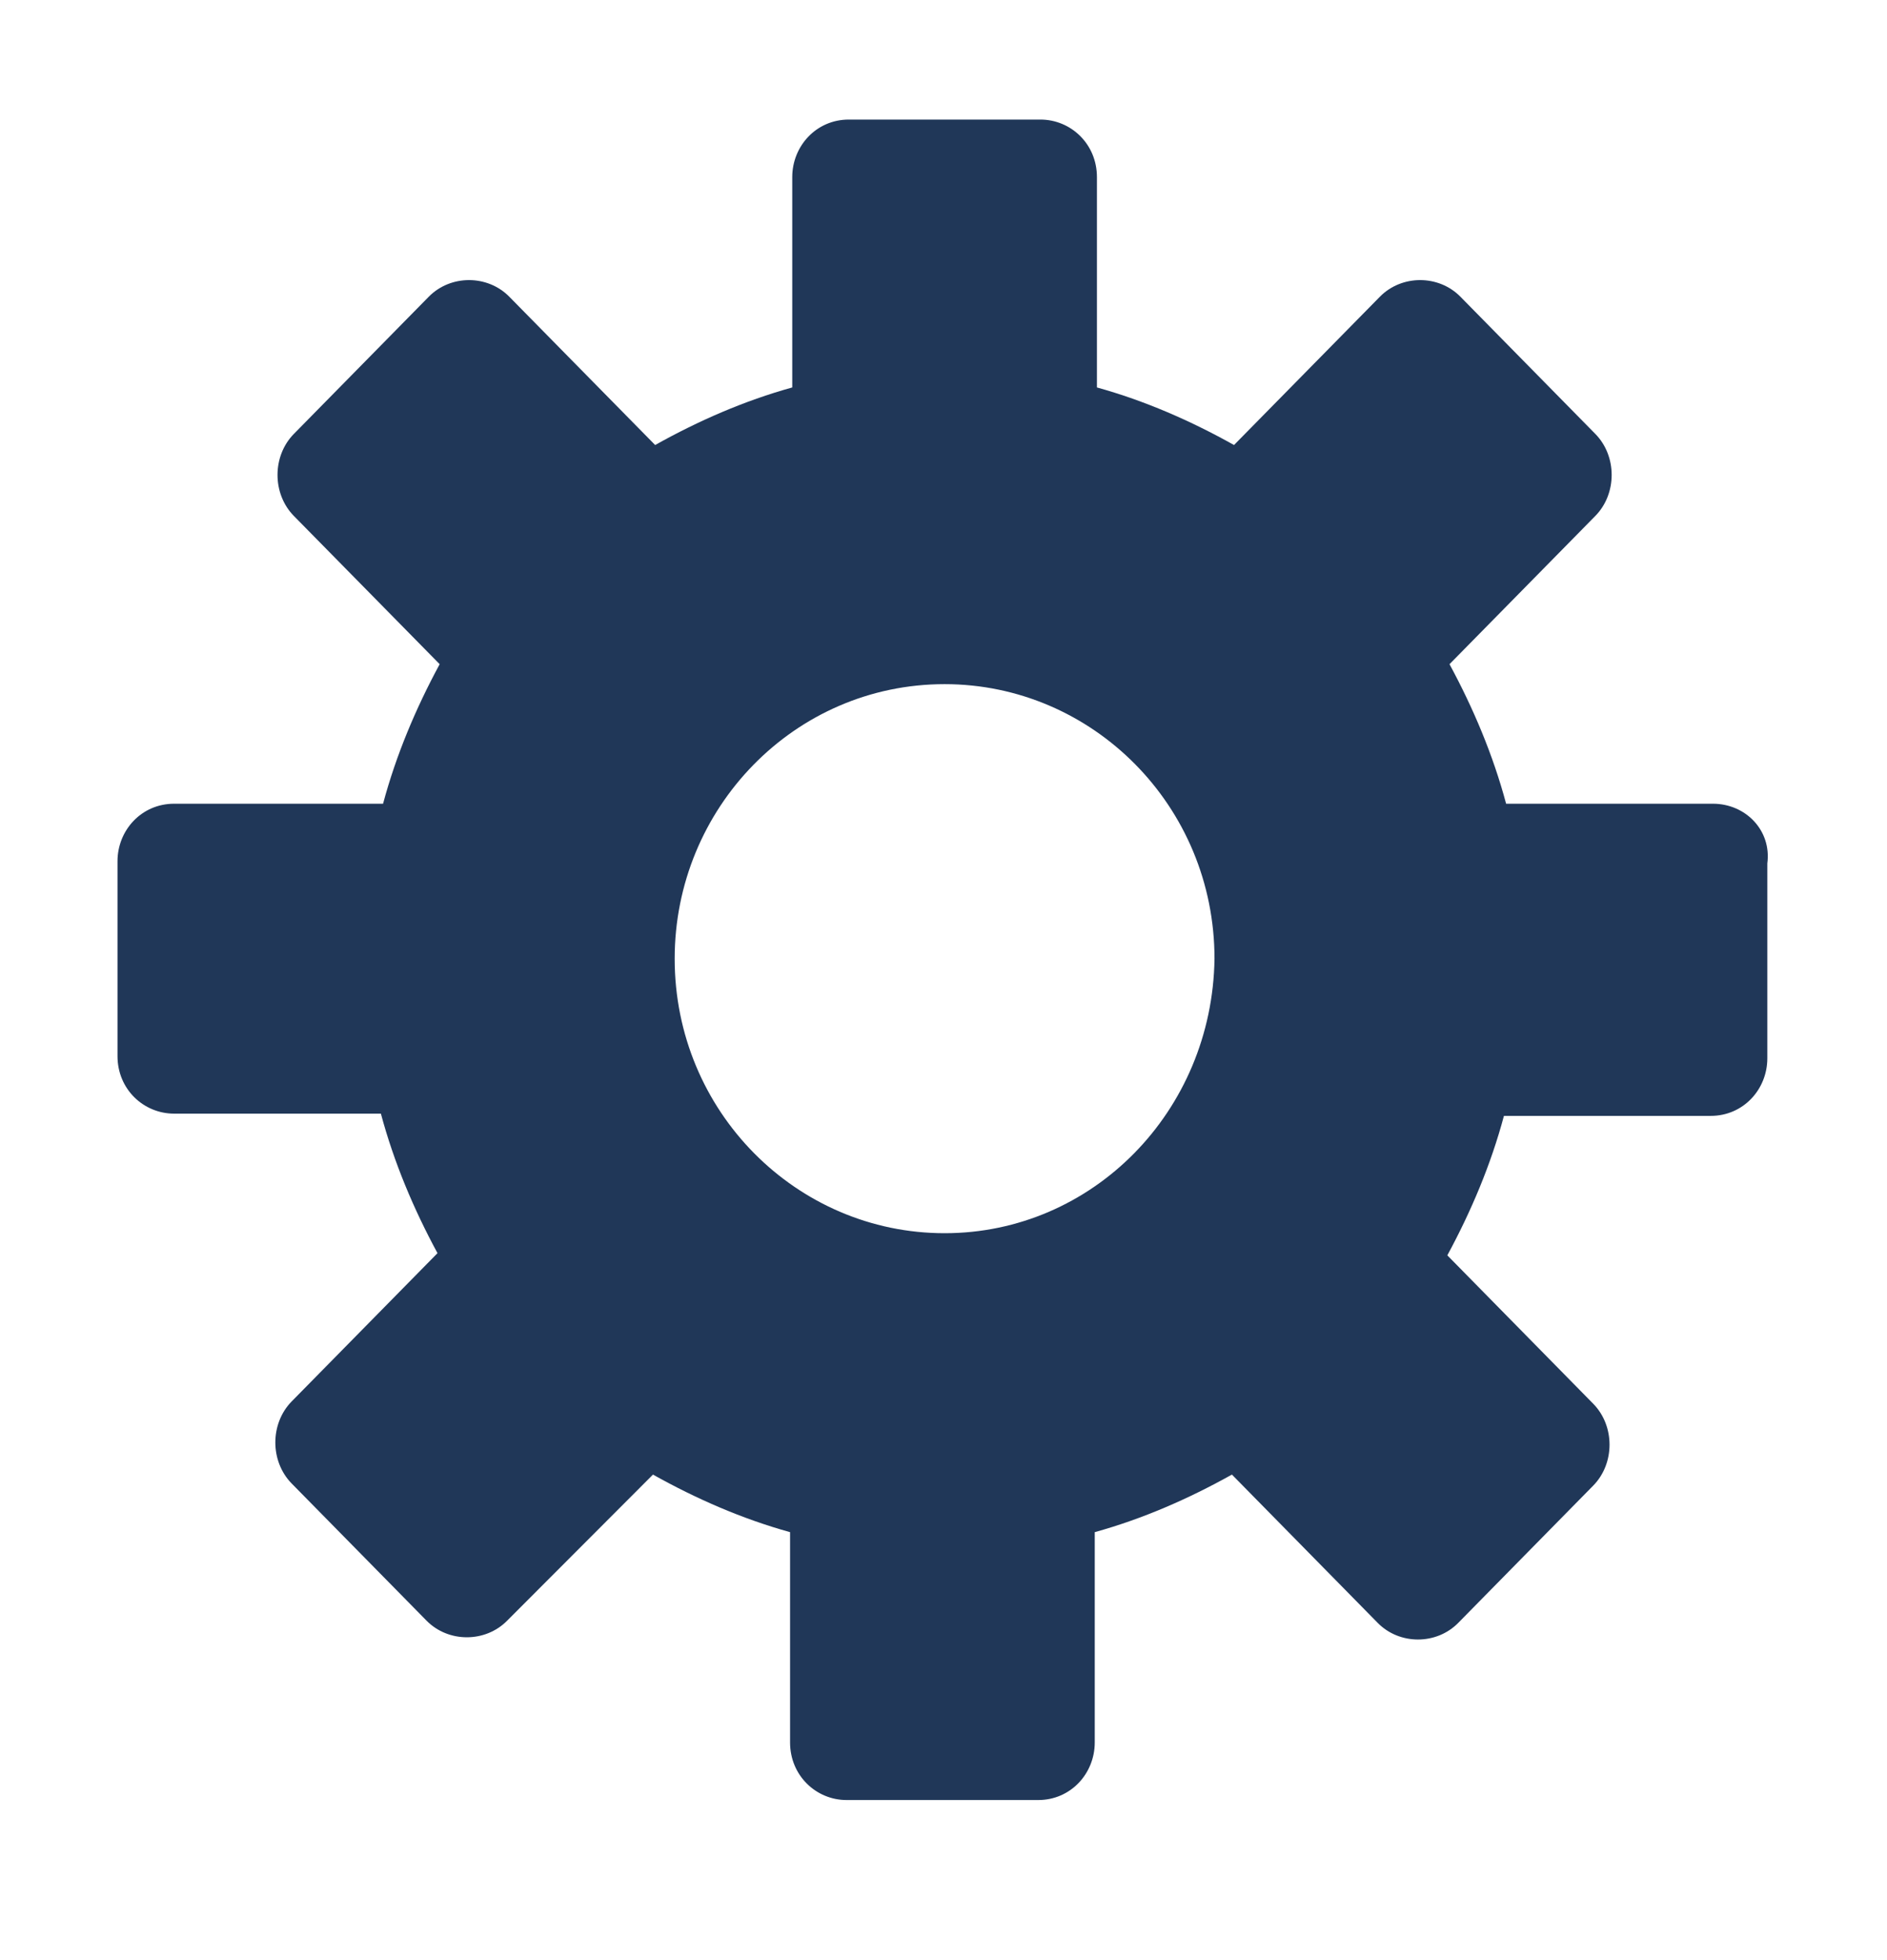 <svg width="26" height="27" viewBox="0 0 26 27" fill="none" xmlns="http://www.w3.org/2000/svg">
<path d="M23.601 11.071H20.752C20.572 10.4 20.302 9.759 19.972 9.149L21.982 7.106C22.281 6.801 22.281 6.283 21.982 5.978L20.122 4.087C19.822 3.782 19.313 3.782 19.013 4.087L17.003 6.13C16.404 5.795 15.774 5.52 15.114 5.337V2.44C15.114 1.982 14.754 1.647 14.335 1.647H11.695C11.246 1.647 10.916 2.013 10.916 2.44V5.337C10.256 5.52 9.626 5.795 9.027 6.13L7.017 4.087C6.717 3.782 6.208 3.782 5.908 4.087L4.048 5.978C3.749 6.283 3.749 6.801 4.048 7.106L6.058 9.149C5.728 9.759 5.458 10.4 5.278 11.071H2.399C1.949 11.071 1.619 11.437 1.619 11.864V14.547C1.619 15.005 1.979 15.34 2.399 15.34H5.248C5.428 16.011 5.698 16.652 6.028 17.262L4.018 19.305C3.719 19.61 3.719 20.129 4.018 20.434L5.878 22.325C6.178 22.629 6.687 22.629 6.987 22.325L8.997 20.312C9.596 20.647 10.226 20.922 10.886 21.105V24.002C10.886 24.459 11.246 24.795 11.665 24.795H14.305C14.754 24.795 15.084 24.429 15.084 24.002V21.105C15.744 20.922 16.374 20.647 16.974 20.312L18.983 22.355C19.283 22.66 19.792 22.66 20.092 22.355L21.952 20.464C22.252 20.159 22.252 19.641 21.952 19.336L19.942 17.292C20.272 16.682 20.542 16.042 20.722 15.371H23.571C24.021 15.371 24.351 15.005 24.351 14.578V11.894C24.411 11.437 24.051 11.071 23.601 11.071ZM13.015 16.987C10.976 16.987 9.296 15.31 9.296 13.206C9.296 11.132 10.946 9.424 13.015 9.424C15.054 9.424 16.734 11.101 16.734 13.206C16.704 15.31 15.054 16.987 13.015 16.987Z" fill="#203758"/>
</svg>
